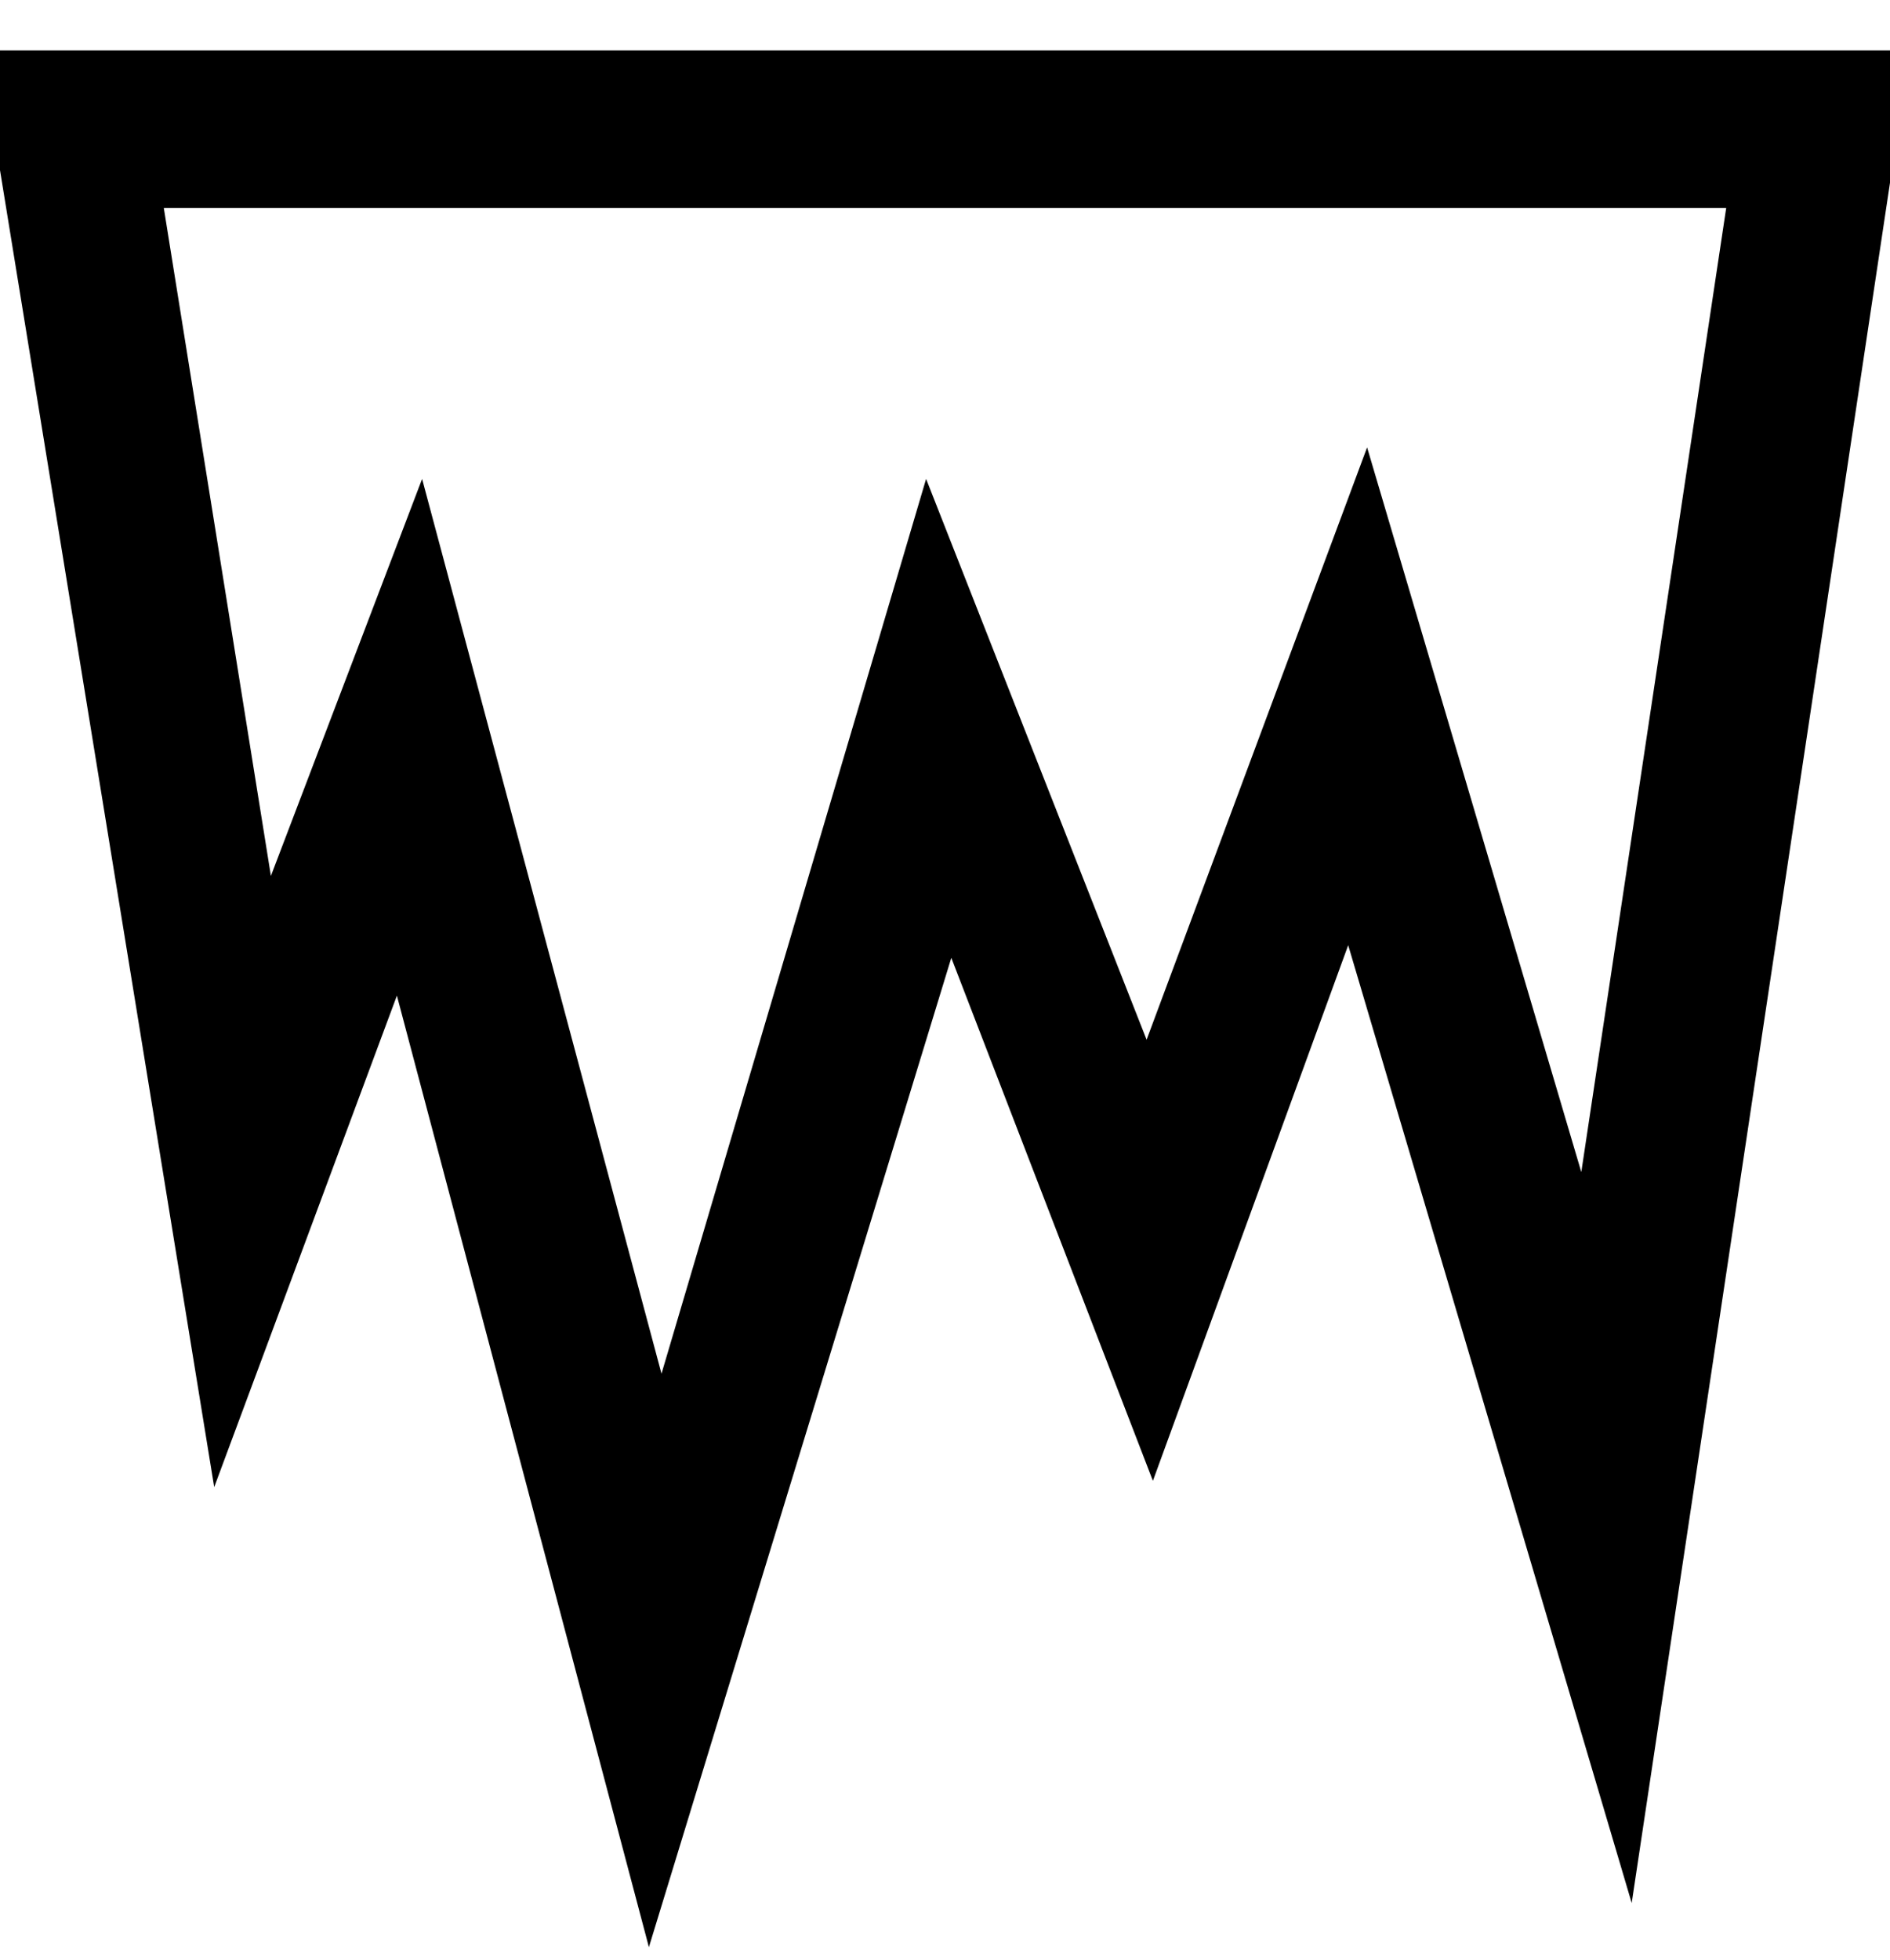 <svg viewBox="0 0 300 311" xmlns="http://www.w3.org/2000/svg"><path d="M103 309L63 158l-29 78L0 27V8h300v21l-41 273-45-152-31 85-32-83-48 157zM67 76l38 142 42-142 35 89 35-94 34 115 23-153H26l17 106 24-63z"/></svg>